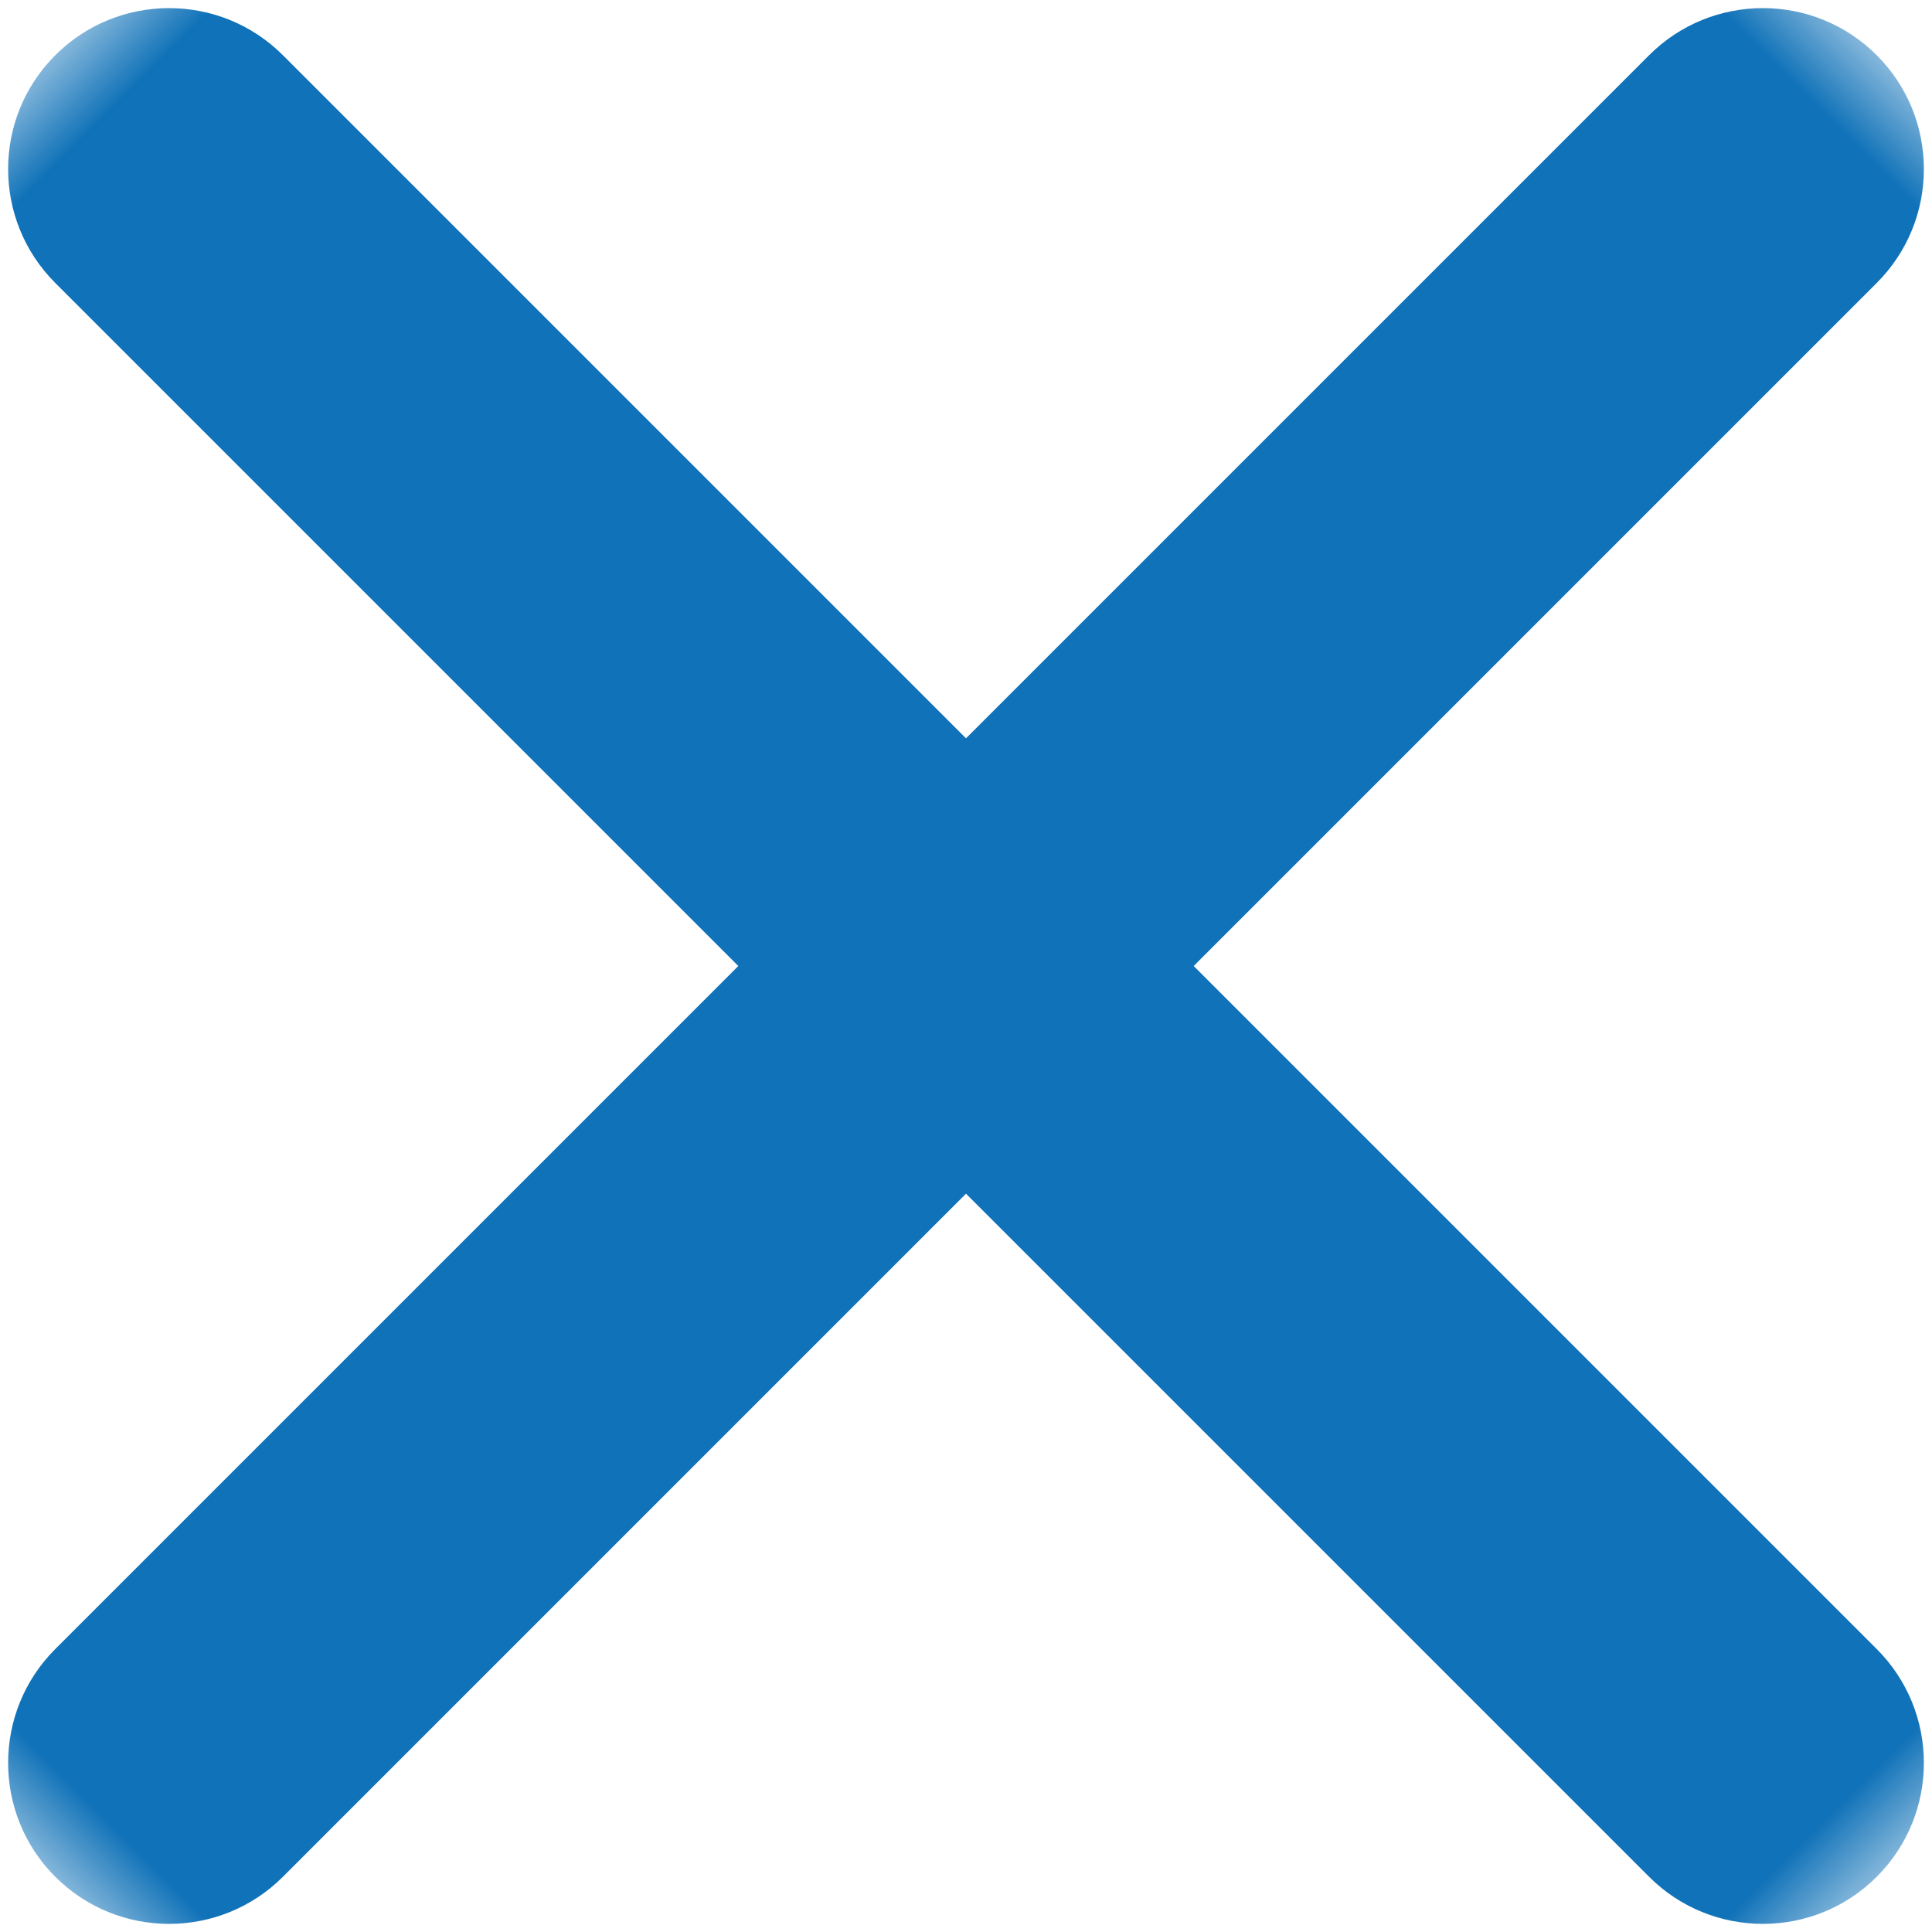 <?xml version="1.0" encoding="UTF-8"?>
<svg version="1.1" viewBox="0 0 12 12" xmlns="http://www.w3.org/2000/svg" xmlns:xlink="http://www.w3.org/1999/xlink">
<desc>Created with Sketch.</desc>
<defs>
<rect id="a" x="-4.4409e-16" width="16" height="16"/>
</defs>
<g fill="none" fill-rule="evenodd">
<g transform="translate(-1369 -775)">
<g transform="translate(16 647)">
<g transform="translate(1234 42)">
<g transform="translate(117 84)">
<mask id="b" fill="white">
<use xlink:href="#a"/>
</mask>
<path transform="translate(8 8) rotate(45) translate(-8 -8)" d="m9 7h6c0.552 0 1 0.448 1 1s-0.448 1-1 1h-6v6c0 0.552-0.448 1-1 1s-1-0.448-1-1v-6h-6c-0.552 0-1-0.448-1-1s0.448-1 1-1h6v-6c0-0.552 0.448-1 1-1s1 0.448 1 1v6z" fill="#1072B8" mask="url(#b)"/>
</g>
</g>
</g>
</g>
</g>
</svg>
